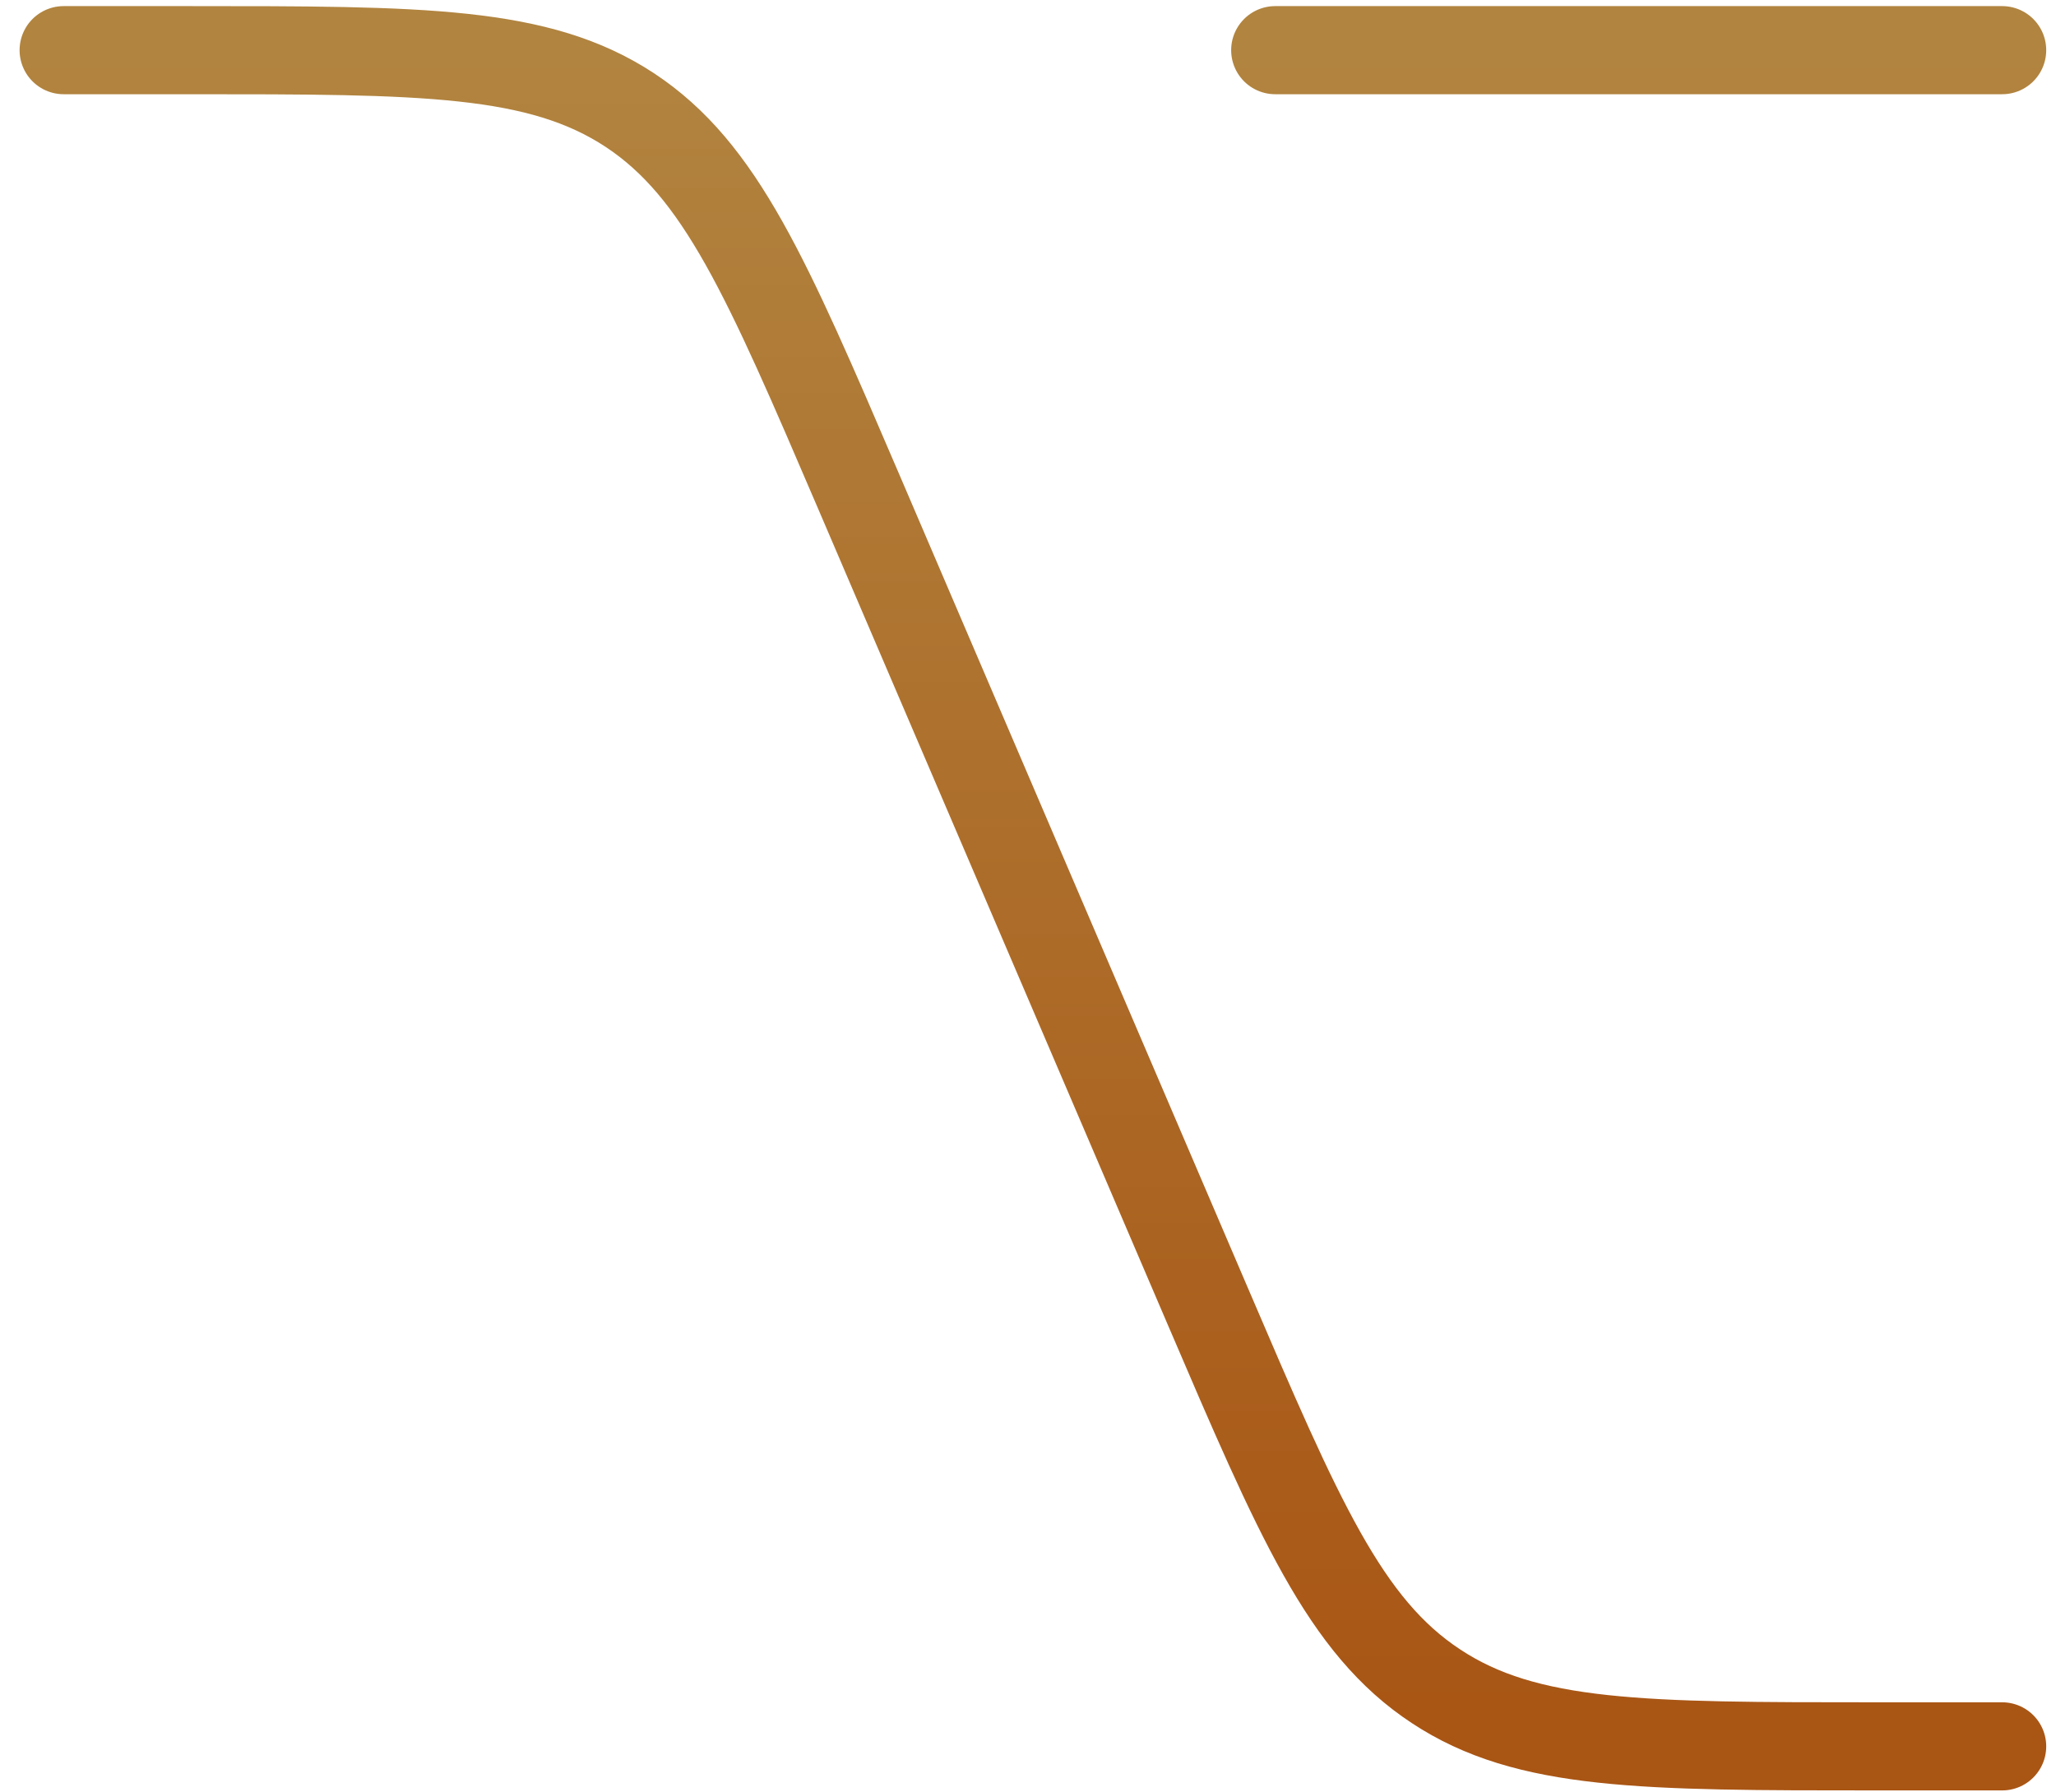 <svg width="70" height="61" viewBox="0 0 70 61" fill="none" xmlns="http://www.w3.org/2000/svg">
<path d="M2.167 1.708H6.473C14.385 1.708 18.345 1.708 21.447 3.75C24.541 5.796 26.104 9.434 29.223 16.706L41.115 44.459C44.23 51.732 45.789 55.37 48.891 57.412C51.989 59.458 55.945 59.458 63.865 59.458H68.167M43.417 1.708H68.167" stroke="url(#paint0_linear_204_993)" stroke-width="3" stroke-linecap="round" stroke-linejoin="round"/>
<defs>
<linearGradient id="paint0_linear_204_993" x1="35.167" y1="1.708" x2="35.167" y2="59.458" gradientUnits="userSpaceOnUse">
<stop stop-color="#B1843F"/>
<stop offset="1" stop-color="#A95514"/>
</linearGradient>
</defs>
</svg>

